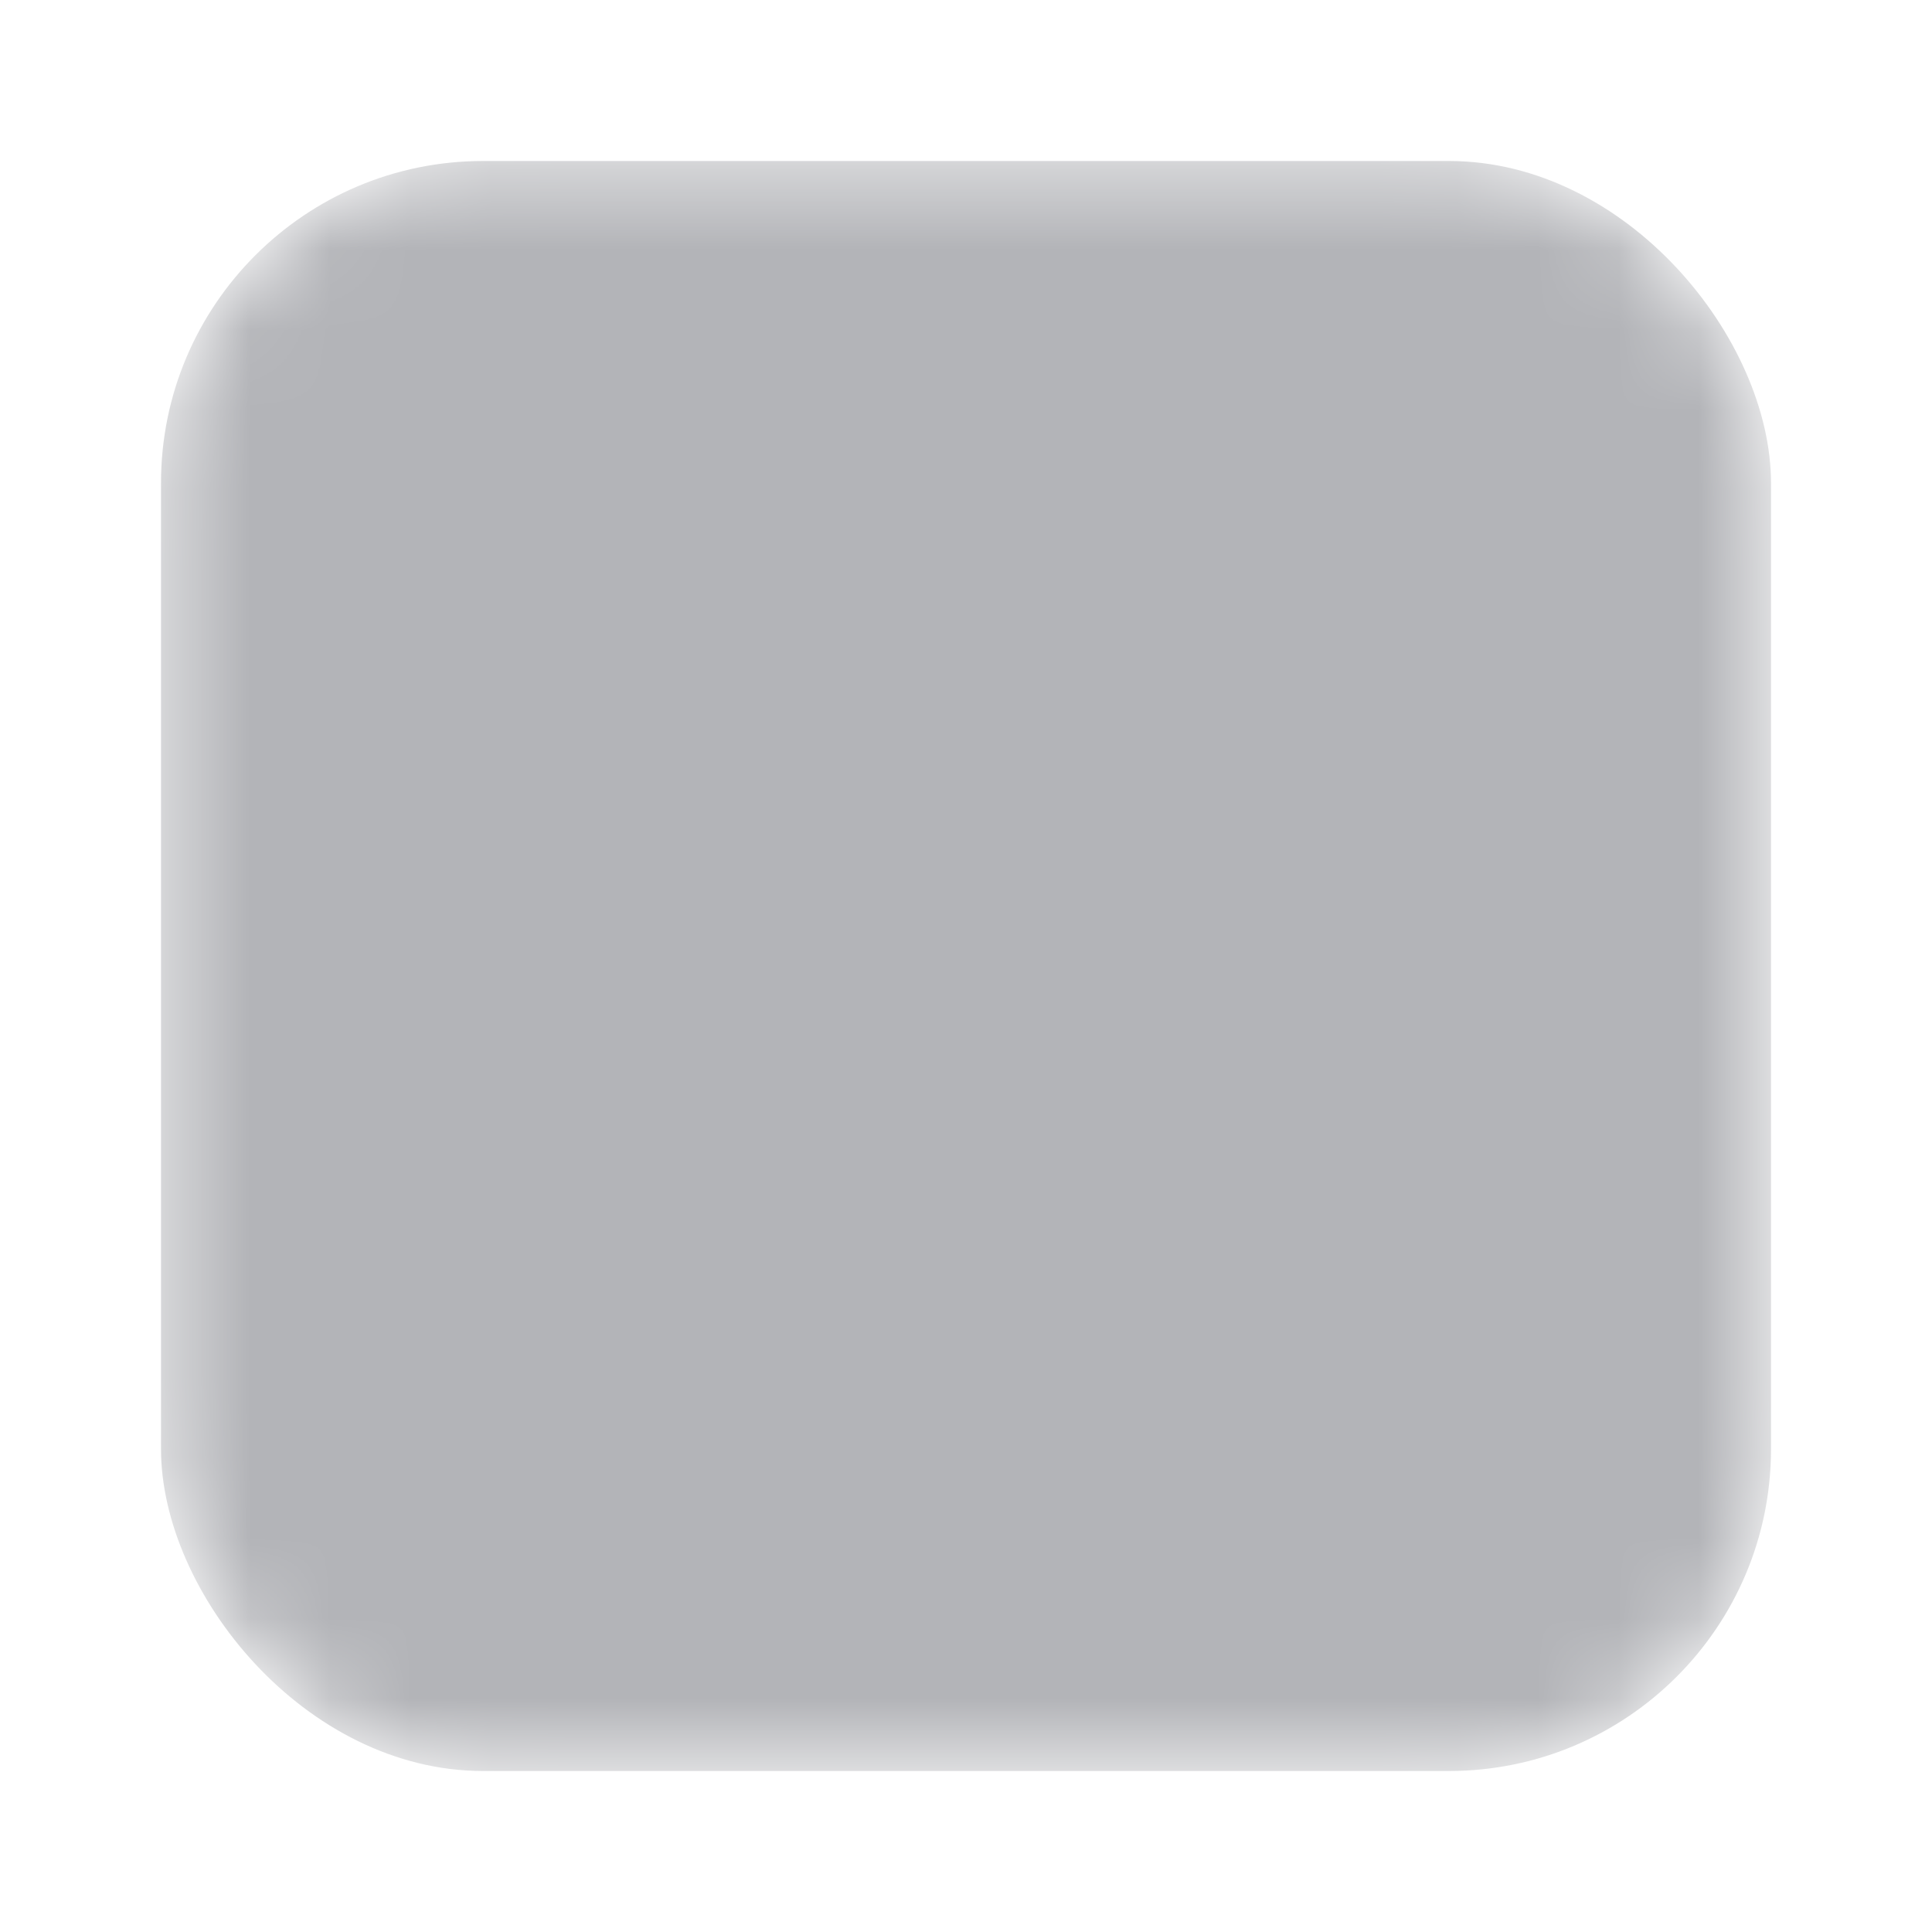 <svg width="24" height="24" viewBox="0 0 24 24" xmlns="http://www.w3.org/2000/svg">
    <defs>
        <!-- Icon cutout mask: white = visible, black = transparent -->
        <mask id="trend-cutout" maskUnits="userSpaceOnUse">
            <rect x="2" y="2" width="20" height="20" rx="4" fill="white"/>
            <path d="M16.83 9.41C16.76 9.24 16.62 9.1 16.45 9.03C16.37 9 16.28 8.98 16.19 8.98H14.33C13.94 8.98 13.63 9.29 13.63 9.68C13.63 10.07 13.94 10.38 14.33 10.38H14.51L12.4 12.49L11.38 10.97C11.26 10.8 11.08 10.68 10.87 10.66C10.65 10.64 10.46 10.71 10.31 10.86L7.33 13.84C7.06 14.11 7.06 14.55 7.33 14.83C7.47 14.97 7.64 15.03 7.82 15.03C8 15.03 8.18 14.96 8.31 14.83L10.69 12.45L11.71 13.97C11.83 14.14 12.01 14.26 12.22 14.28C12.44 14.3 12.63 14.23 12.78 14.08L15.5 11.36V11.54C15.5 11.93 15.81 12.24 16.2 12.24C16.59 12.24 16.9 11.93 16.9 11.54V9.67C16.88 9.58 16.87 9.49 16.83 9.41Z" fill="black"/>
        </mask>
    </defs>

    <!-- Filled square with transparent trend icon cutout -->
    <rect x="2" y="2" width="20" height="20" rx="4" fill="#B3B4B8" mask="url(#trend-cutout)"/>
</svg>
